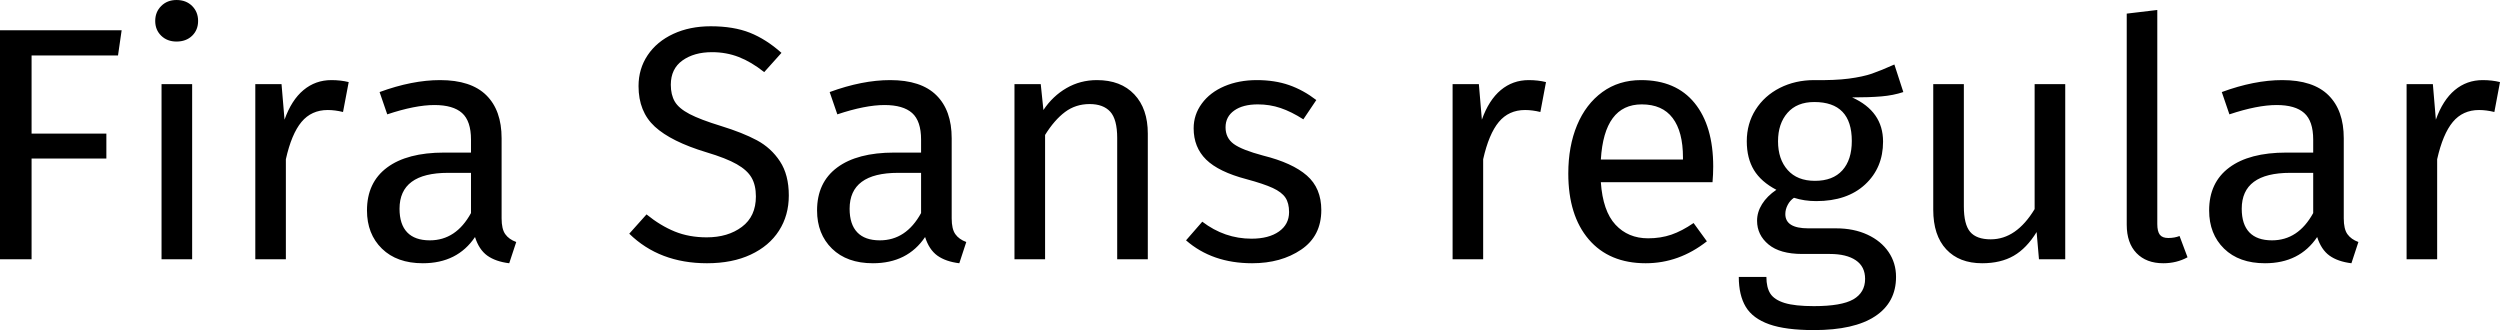 <svg xmlns="http://www.w3.org/2000/svg" viewBox="7.2 43.84 541.512 71.496"><path d="M14.04 100L7.20 100L7.20 50.39L33.55 50.39L32.76 55.86L14.04 55.86L14.04 72.78L30.24 72.78L30.24 78.18L14.04 78.18L14.04 100ZM42.19 62.06L48.82 62.06L48.82 100L42.19 100L42.19 62.06ZM45.43 43.84Q47.52 43.84 48.82 45.14Q50.11 46.43 50.11 48.38L50.11 48.38Q50.11 50.32 48.82 51.58Q47.52 52.84 45.43 52.84L45.43 52.84Q43.42 52.84 42.12 51.58Q40.82 50.32 40.82 48.38L40.82 48.38Q40.82 46.43 42.12 45.14Q43.42 43.84 45.43 43.84L45.43 43.84ZM78.98 61.19Q81 61.19 82.73 61.62L82.73 61.62L81.50 68.10Q79.78 67.67 78.19 67.67L78.19 67.67Q74.66 67.67 72.50 70.26Q70.34 72.86 69.12 78.33L69.12 78.33L69.12 100L62.50 100L62.50 62.06L68.18 62.06L68.83 69.76Q70.34 65.51 72.94 63.35Q75.53 61.19 78.98 61.19L78.98 61.19ZM115.85 91.14Q115.85 93.45 116.64 94.56Q117.43 95.68 119.02 96.26L119.02 96.26L117.50 100.86Q114.55 100.50 112.75 99.21Q110.95 97.91 110.09 95.18L110.09 95.18Q106.27 100.86 98.78 100.86L98.78 100.86Q93.17 100.86 89.93 97.70Q86.69 94.53 86.69 89.42L86.69 89.42Q86.69 83.37 91.04 80.13Q95.40 76.89 103.39 76.89L103.39 76.89L109.22 76.89L109.22 74.08Q109.22 70.05 107.28 68.32Q105.34 66.59 101.30 66.59L101.30 66.59Q97.13 66.59 91.08 68.61L91.08 68.61L89.42 63.78Q96.48 61.19 102.53 61.19L102.53 61.19Q109.22 61.19 112.54 64.47Q115.85 67.74 115.85 73.79L115.85 73.79L115.85 91.14ZM100.30 95.90Q105.98 95.90 109.22 89.99L109.22 89.99L109.22 81.28L104.26 81.28Q93.74 81.28 93.74 89.06L93.74 89.06Q93.74 92.44 95.40 94.17Q97.06 95.90 100.30 95.90L100.30 95.90ZM161.14 49.53Q166.10 49.53 169.63 50.93Q173.16 52.34 176.47 55.29L176.47 55.29L172.73 59.46Q169.92 57.23 167.22 56.19Q164.52 55.14 161.42 55.14L161.42 55.14Q157.54 55.14 155.02 56.94Q152.50 58.74 152.50 62.20L152.50 62.20Q152.50 64.36 153.36 65.84Q154.22 67.31 156.56 68.54Q158.90 69.76 163.37 71.13L163.37 71.13Q168.05 72.57 171.14 74.22Q174.24 75.88 176.15 78.80Q178.06 81.71 178.06 86.18L178.06 86.18Q178.06 90.50 175.93 93.81Q173.81 97.12 169.81 98.99Q165.82 100.86 160.34 100.86L160.34 100.86Q150.05 100.86 143.50 94.46L143.50 94.46L147.24 90.28Q150.26 92.73 153.36 93.99Q156.46 95.25 160.27 95.25L160.27 95.25Q164.88 95.25 167.90 92.98Q170.93 90.71 170.93 86.39L170.93 86.39Q170.93 83.94 169.99 82.32Q169.06 80.70 166.79 79.41Q164.52 78.11 160.20 76.82L160.20 76.82Q152.57 74.51 149.04 71.27Q145.51 68.03 145.51 62.49L145.51 62.49Q145.51 58.74 147.49 55.79Q149.47 52.84 153.04 51.18Q156.60 49.53 161.14 49.53L161.14 49.53ZM213.34 91.14Q213.34 93.45 214.13 94.56Q214.92 95.68 216.50 96.26L216.50 96.26L214.99 100.86Q212.04 100.50 210.24 99.21Q208.44 97.91 207.58 95.18L207.58 95.18Q203.76 100.86 196.27 100.86L196.27 100.86Q190.66 100.86 187.42 97.70Q184.18 94.53 184.18 89.42L184.18 89.42Q184.18 83.37 188.53 80.13Q192.89 76.89 200.88 76.89L200.88 76.89L206.71 76.89L206.71 74.08Q206.71 70.05 204.77 68.32Q202.82 66.59 198.79 66.59L198.79 66.59Q194.62 66.59 188.57 68.61L188.57 68.61L186.91 63.78Q193.97 61.19 200.02 61.19L200.02 61.19Q206.71 61.19 210.02 64.47Q213.34 67.74 213.34 73.79L213.34 73.79L213.34 91.14ZM197.78 95.90Q203.47 95.90 206.71 89.99L206.71 89.99L206.71 81.28L201.74 81.28Q191.23 81.28 191.23 89.06L191.23 89.06Q191.23 92.44 192.89 94.17Q194.54 95.90 197.78 95.90L197.78 95.90ZM244.80 61.19Q249.98 61.19 252.90 64.29Q255.82 67.38 255.82 72.78L255.82 72.78L255.82 100L249.19 100L249.19 73.72Q249.19 69.69 247.68 68.03Q246.17 66.38 243.22 66.38L243.22 66.38Q240.19 66.38 237.89 68.10Q235.58 69.83 233.57 73.07L233.57 73.07L233.57 100L226.94 100L226.94 62.06L232.63 62.06L233.21 67.67Q235.22 64.65 238.21 62.92Q241.20 61.19 244.80 61.19L244.80 61.19ZM279.43 61.19Q283.32 61.19 286.42 62.27Q289.51 63.35 292.32 65.51L292.32 65.51L289.51 69.69Q286.92 68.03 284.58 67.24Q282.24 66.45 279.65 66.45L279.65 66.45Q276.41 66.45 274.54 67.78Q272.66 69.11 272.66 71.42L272.66 71.42Q272.66 73.72 274.43 75.02Q276.19 76.31 280.80 77.54L280.80 77.54Q287.14 79.12 290.27 81.86Q293.40 84.59 293.40 89.34L293.40 89.34Q293.40 94.96 289.04 97.91Q284.69 100.86 278.42 100.86L278.42 100.86Q269.78 100.86 264.10 95.90L264.10 95.90L267.62 91.86Q272.45 95.54 278.28 95.54L278.28 95.54Q282.02 95.54 284.22 93.99Q286.42 92.44 286.42 89.78L286.42 89.78Q286.42 87.83 285.62 86.64Q284.83 85.46 282.89 84.56Q280.94 83.66 277.20 82.65L277.20 82.65Q271.15 81.06 268.45 78.40Q265.75 75.74 265.75 71.63L265.75 71.63Q265.75 68.68 267.52 66.27Q269.28 63.86 272.41 62.52Q275.54 61.19 279.43 61.19L279.43 61.19ZM338.33 61.19Q340.34 61.19 342.07 61.62L342.07 61.62L340.85 68.10Q339.12 67.67 337.54 67.67L337.54 67.67Q334.01 67.67 331.85 70.26Q329.69 72.86 328.46 78.33L328.46 78.33L328.46 100L321.84 100L321.84 62.06L327.53 62.06L328.18 69.76Q329.69 65.51 332.28 63.35Q334.87 61.19 338.33 61.19L338.33 61.19ZM378.29 79.91Q378.29 81.57 378.14 83.30L378.14 83.30L353.95 83.30Q354.38 89.56 357.12 92.51Q359.86 95.46 364.18 95.46L364.18 95.46Q366.91 95.46 369.22 94.67Q371.52 93.88 374.04 92.15L374.04 92.15L376.92 96.11Q370.87 100.86 363.67 100.86L363.67 100.86Q355.75 100.86 351.32 95.68Q346.90 90.50 346.90 81.42L346.90 81.42Q346.90 75.52 348.80 70.95Q350.71 66.38 354.28 63.78Q357.84 61.19 362.66 61.19L362.66 61.19Q370.22 61.19 374.26 66.16Q378.29 71.13 378.29 79.91L378.29 79.91ZM371.74 78.40L371.74 77.97Q371.74 72.35 369.50 69.40Q367.27 66.45 362.81 66.45L362.81 66.45Q354.67 66.45 353.95 78.40L353.95 78.40L371.74 78.40ZM417.53 57.81L419.47 63.78Q417.31 64.50 414.72 64.72Q412.13 64.94 408.38 64.94L408.38 64.94Q415.08 67.96 415.08 74.51L415.08 74.51Q415.08 80.20 411.19 83.80Q407.30 87.40 400.61 87.40L400.61 87.40Q398.02 87.40 395.78 86.68L395.78 86.68Q394.92 87.26 394.42 88.23Q393.91 89.20 393.91 90.21L393.91 90.21Q393.91 93.30 398.88 93.30L398.88 93.30L404.93 93.30Q408.74 93.30 411.70 94.67Q414.65 96.04 416.27 98.42Q417.89 100.79 417.89 103.82L417.89 103.82Q417.89 109.36 413.35 112.35Q408.82 115.34 400.10 115.34L400.10 115.34Q393.98 115.34 390.42 114.08Q386.86 112.82 385.34 110.30Q383.83 107.78 383.83 103.82L383.83 103.82L389.81 103.82Q389.81 106.12 390.67 107.45Q391.54 108.78 393.77 109.47Q396.00 110.15 400.10 110.15L400.10 110.15Q406.08 110.15 408.64 108.68Q411.19 107.20 411.19 104.25L411.19 104.25Q411.19 101.58 409.18 100.22Q407.16 98.85 403.56 98.85L403.56 98.85L397.58 98.85Q392.76 98.85 390.28 96.80Q387.79 94.74 387.79 91.65L387.79 91.65Q387.79 89.78 388.87 88.05Q389.95 86.32 391.97 84.95L391.97 84.95Q388.66 83.22 387.11 80.67Q385.56 78.11 385.56 74.44L385.56 74.44Q385.56 70.62 387.47 67.60Q389.38 64.58 392.72 62.88Q396.07 61.19 400.18 61.19L400.18 61.19Q404.64 61.26 407.66 60.87Q410.69 60.47 412.67 59.79Q414.65 59.10 417.53 57.81L417.53 57.81ZM400.18 65.94Q396.43 65.94 394.38 68.28Q392.33 70.62 392.33 74.44L392.33 74.44Q392.33 78.33 394.42 80.67Q396.50 83.01 400.32 83.01L400.32 83.01Q404.21 83.01 406.26 80.74Q408.31 78.47 408.31 74.37L408.31 74.37Q408.31 65.94 400.18 65.94L400.18 65.94ZM454.54 62.06L454.54 100L448.85 100L448.34 94.10Q446.18 97.62 443.38 99.24Q440.57 100.86 436.54 100.86L436.54 100.86Q431.57 100.86 428.76 97.84Q425.95 94.82 425.95 89.27L425.95 89.27L425.95 62.06L432.58 62.06L432.58 88.55Q432.58 92.44 433.94 94.06Q435.31 95.68 438.41 95.68L438.41 95.68Q443.95 95.68 447.91 89.13L447.91 89.13L447.91 62.06L454.54 62.06ZM475.78 100.86Q472.10 100.86 469.98 98.67Q467.86 96.47 467.86 92.51L467.86 92.51L467.86 46.79L474.48 46.00L474.48 92.37Q474.48 93.95 475.02 94.67Q475.56 95.39 476.86 95.39L476.86 95.39Q478.22 95.39 479.30 94.96L479.30 94.96L481.03 99.57Q478.66 100.86 475.78 100.86L475.78 100.86ZM514.87 91.14Q514.87 93.45 515.66 94.56Q516.46 95.68 518.04 96.26L518.04 96.26L516.53 100.86Q513.58 100.50 511.78 99.21Q509.98 97.91 509.11 95.18L509.11 95.18Q505.30 100.86 497.81 100.86L497.81 100.86Q492.19 100.86 488.95 97.70Q485.71 94.53 485.71 89.42L485.71 89.42Q485.71 83.37 490.07 80.13Q494.42 76.89 502.42 76.89L502.42 76.89L508.25 76.89L508.25 74.08Q508.25 70.05 506.30 68.32Q504.36 66.59 500.33 66.59L500.33 66.59Q496.15 66.59 490.10 68.61L490.10 68.61L488.45 63.78Q495.50 61.19 501.55 61.19L501.55 61.19Q508.25 61.19 511.56 64.47Q514.87 67.74 514.87 73.79L514.87 73.79L514.87 91.14ZM499.32 95.90Q505.01 95.90 508.25 89.99L508.25 89.99L508.25 81.28L503.28 81.28Q492.77 81.28 492.77 89.06L492.77 89.06Q492.77 92.44 494.42 94.17Q496.08 95.90 499.32 95.90L499.32 95.90ZM544.97 61.19Q546.98 61.19 548.71 61.62L548.71 61.62L547.49 68.10Q545.76 67.67 544.18 67.67L544.18 67.67Q540.65 67.67 538.49 70.26Q536.33 72.86 535.10 78.33L535.10 78.33L535.10 100L528.48 100L528.48 62.06L534.17 62.06L534.82 69.76Q536.33 65.51 538.92 63.35Q541.51 61.19 544.97 61.19L544.97 61.19Z"/></svg>